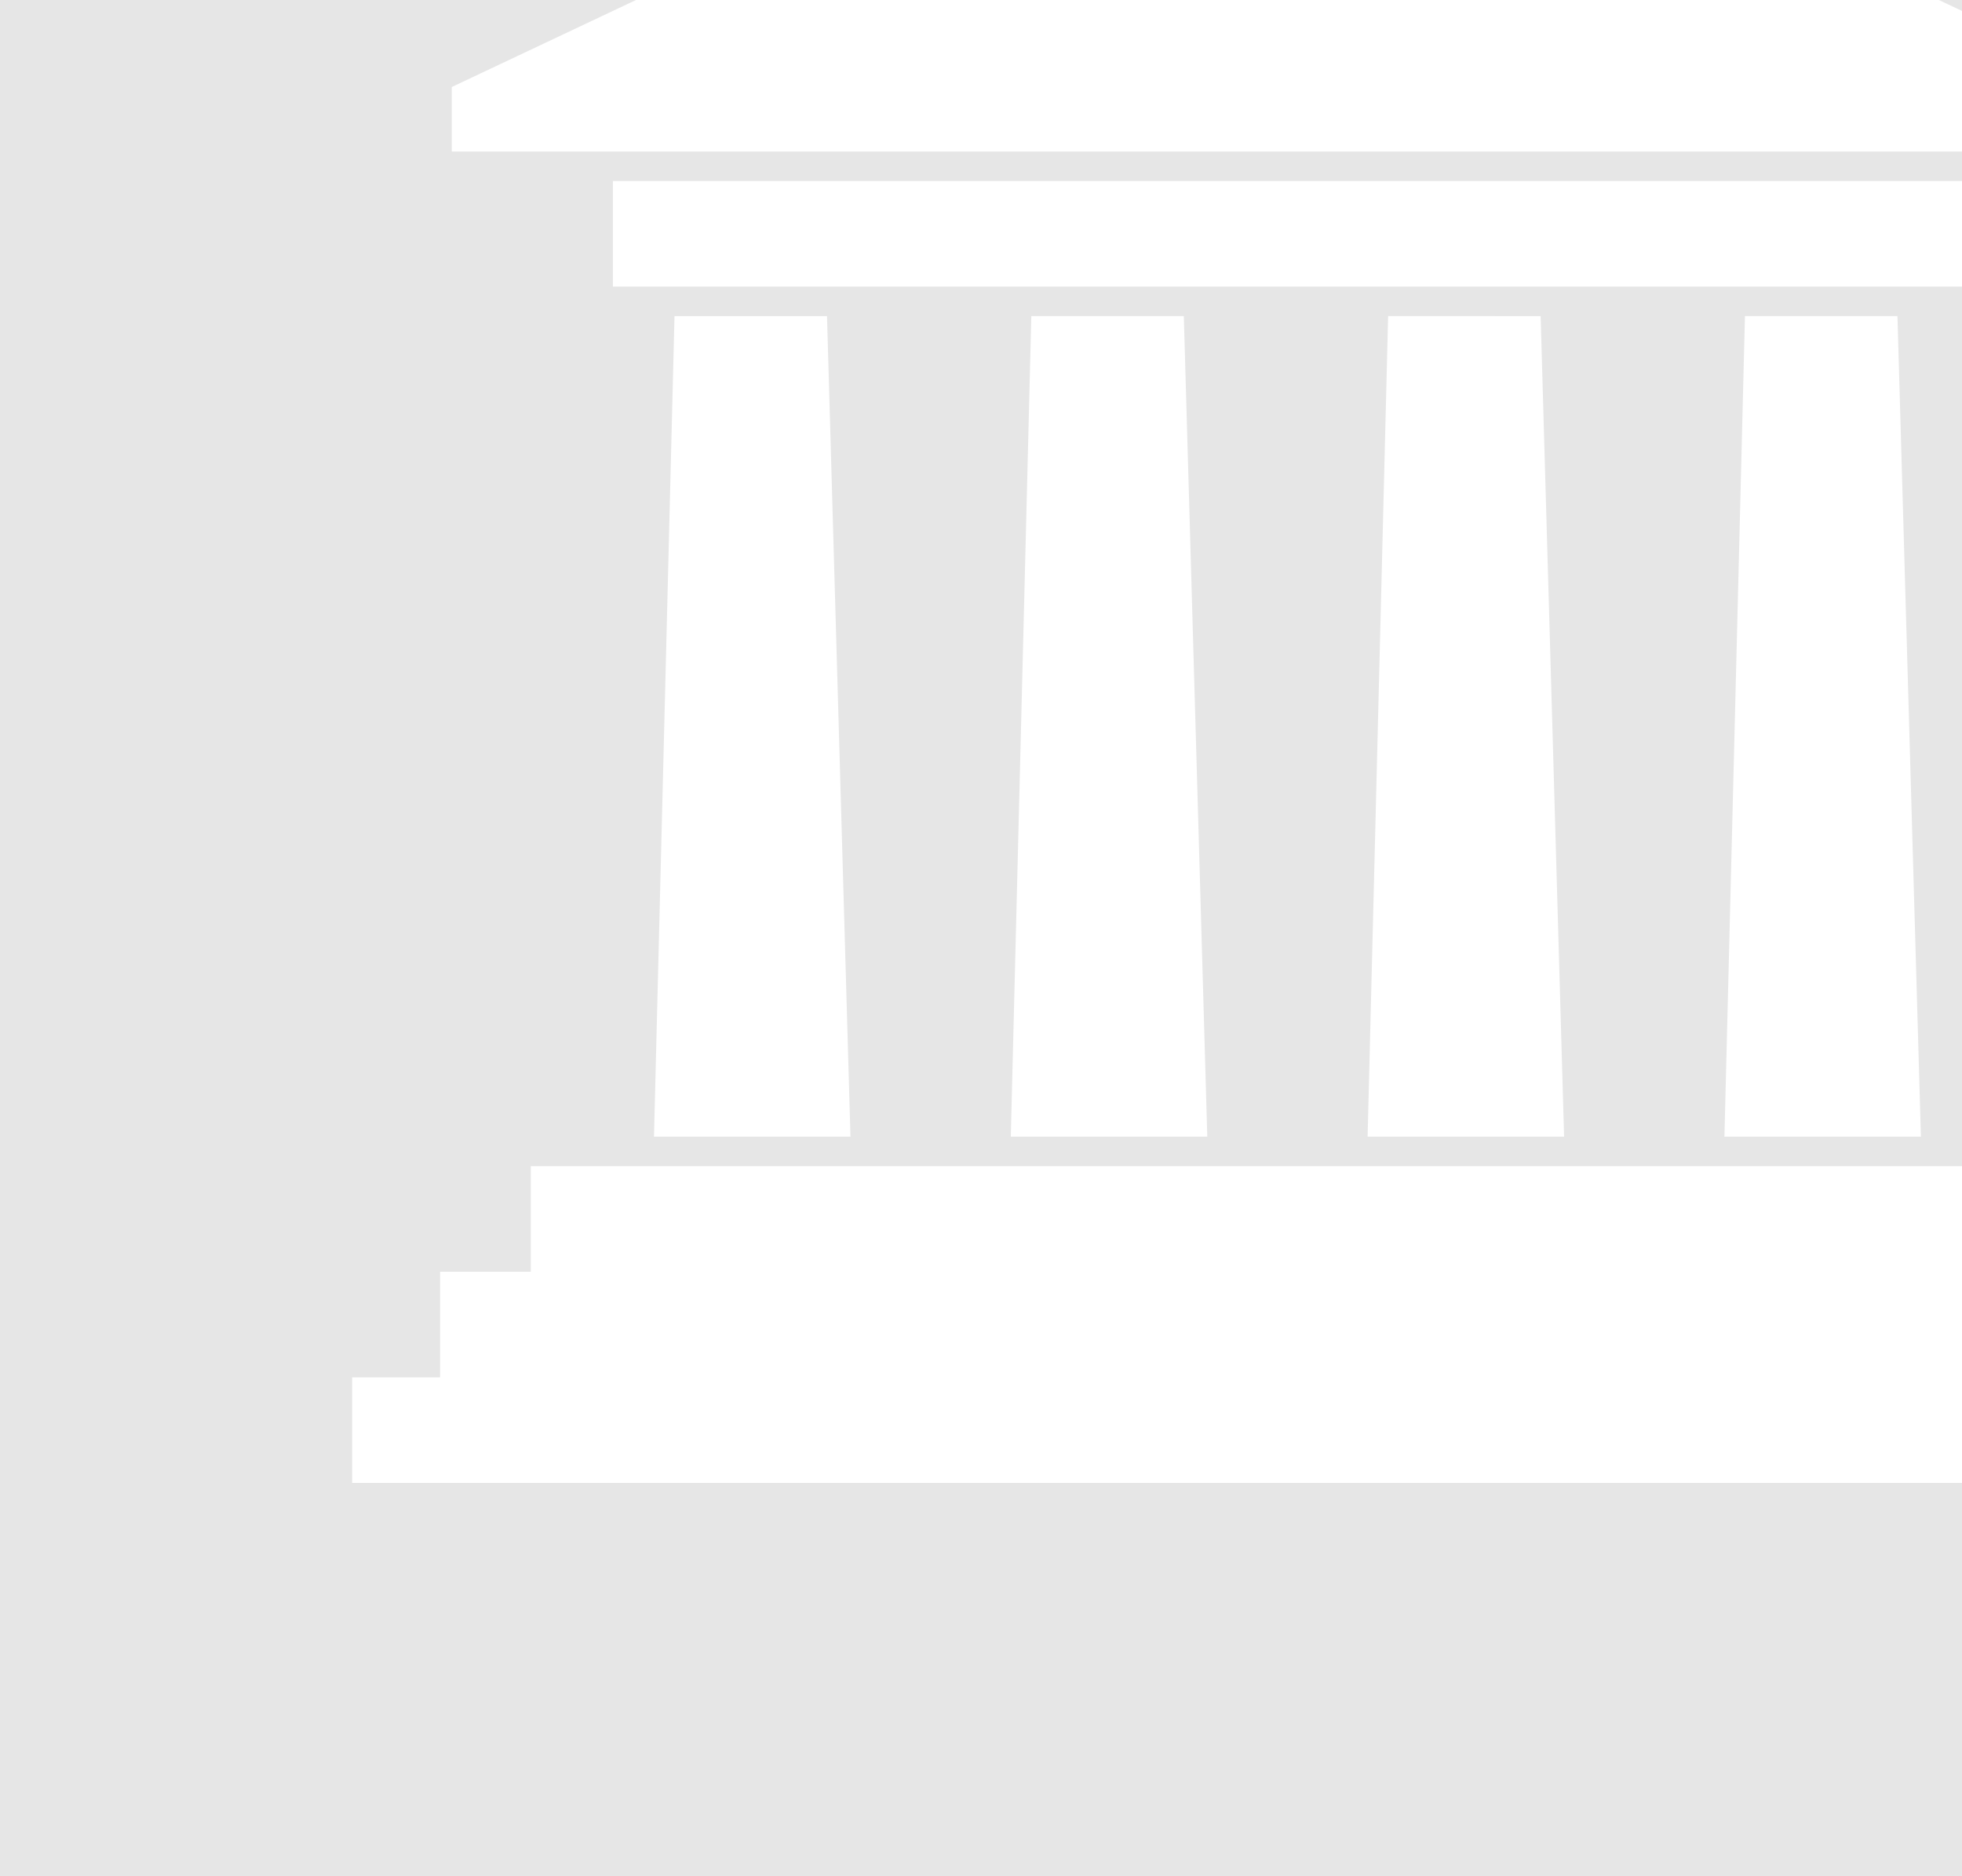 <?xml version="1.0" encoding="UTF-8" standalone="no"?>
<svg
   xmlns:dc="http://purl.org/dc/elements/1.1/"
   xmlns:cc="http://creativecommons.org/ns#"
   xmlns:rdf="http://www.w3.org/1999/02/22-rdf-syntax-ns#"
   xmlns:svg="http://www.w3.org/2000/svg"
   xmlns="http://www.w3.org/2000/svg"
   version="1.1"
   id="svg4261"
   height="373"
   width="390">
  <defs
     id="defs4271" />
  <rect
     y="-139"
     x="0"
     height="512"
     width="512"
     id="rect4275"
     style="fill:#e6e6e6;fill-opacity:1;fill-rule:nonzero;stroke:none;stroke-width:1.8;stroke-linecap:round;stroke-linejoin:round;stroke-miterlimit:4;stroke-dasharray:none;stroke-opacity:1" />
  <g
     transform="matrix(0.954,0,0,0.954,70,-61.173)"
     style="fill:#ffffff"
     id="g4263">
    <title
       id="title4265">Layer 1</title>
    <g
       style="fill:#ffffff"
       id="Layer_x0020_1">
      <path
         style="fill:#ffffff;stroke-width:0"
         class="fil0"
         d="m 67.165,130.006 31.777,0 4.885,171.014 -40.938,0.001 4.276,-171.016 0,6e-4 z m -29.949,177.162 315.327,0 0,22.004 18.893,0 -10e-4,22.004 18.323,0 0,22.001 L 0,373.174 l 0,-21.999 18.323,0 0,-22.004 18.892,0 0,-22.004 5.8e-4,0 z M 368.988,82.256 194.876,0 20.761,82.256 l 0.001,13.448 348.226,0.001 0,-13.449 5.8e-4,0 z m -314.661,19.6 281.105,0 0,22 -281.105,0 0,-22 z m 235.877,28.149 31.777,0 4.886,171.016 -40.937,-0.002 4.274,-171.014 z m -74.347,0 31.777,0.001 4.886,171.013 -40.939,10e-4 4.276,-171.016 0,5.9e-4 z m -74.347,0 31.776,-0.002 4.889,171.016 -40.94,0 4.276,-171.014 z"
         id="path10" />
    </g>
  </g>
</svg>

